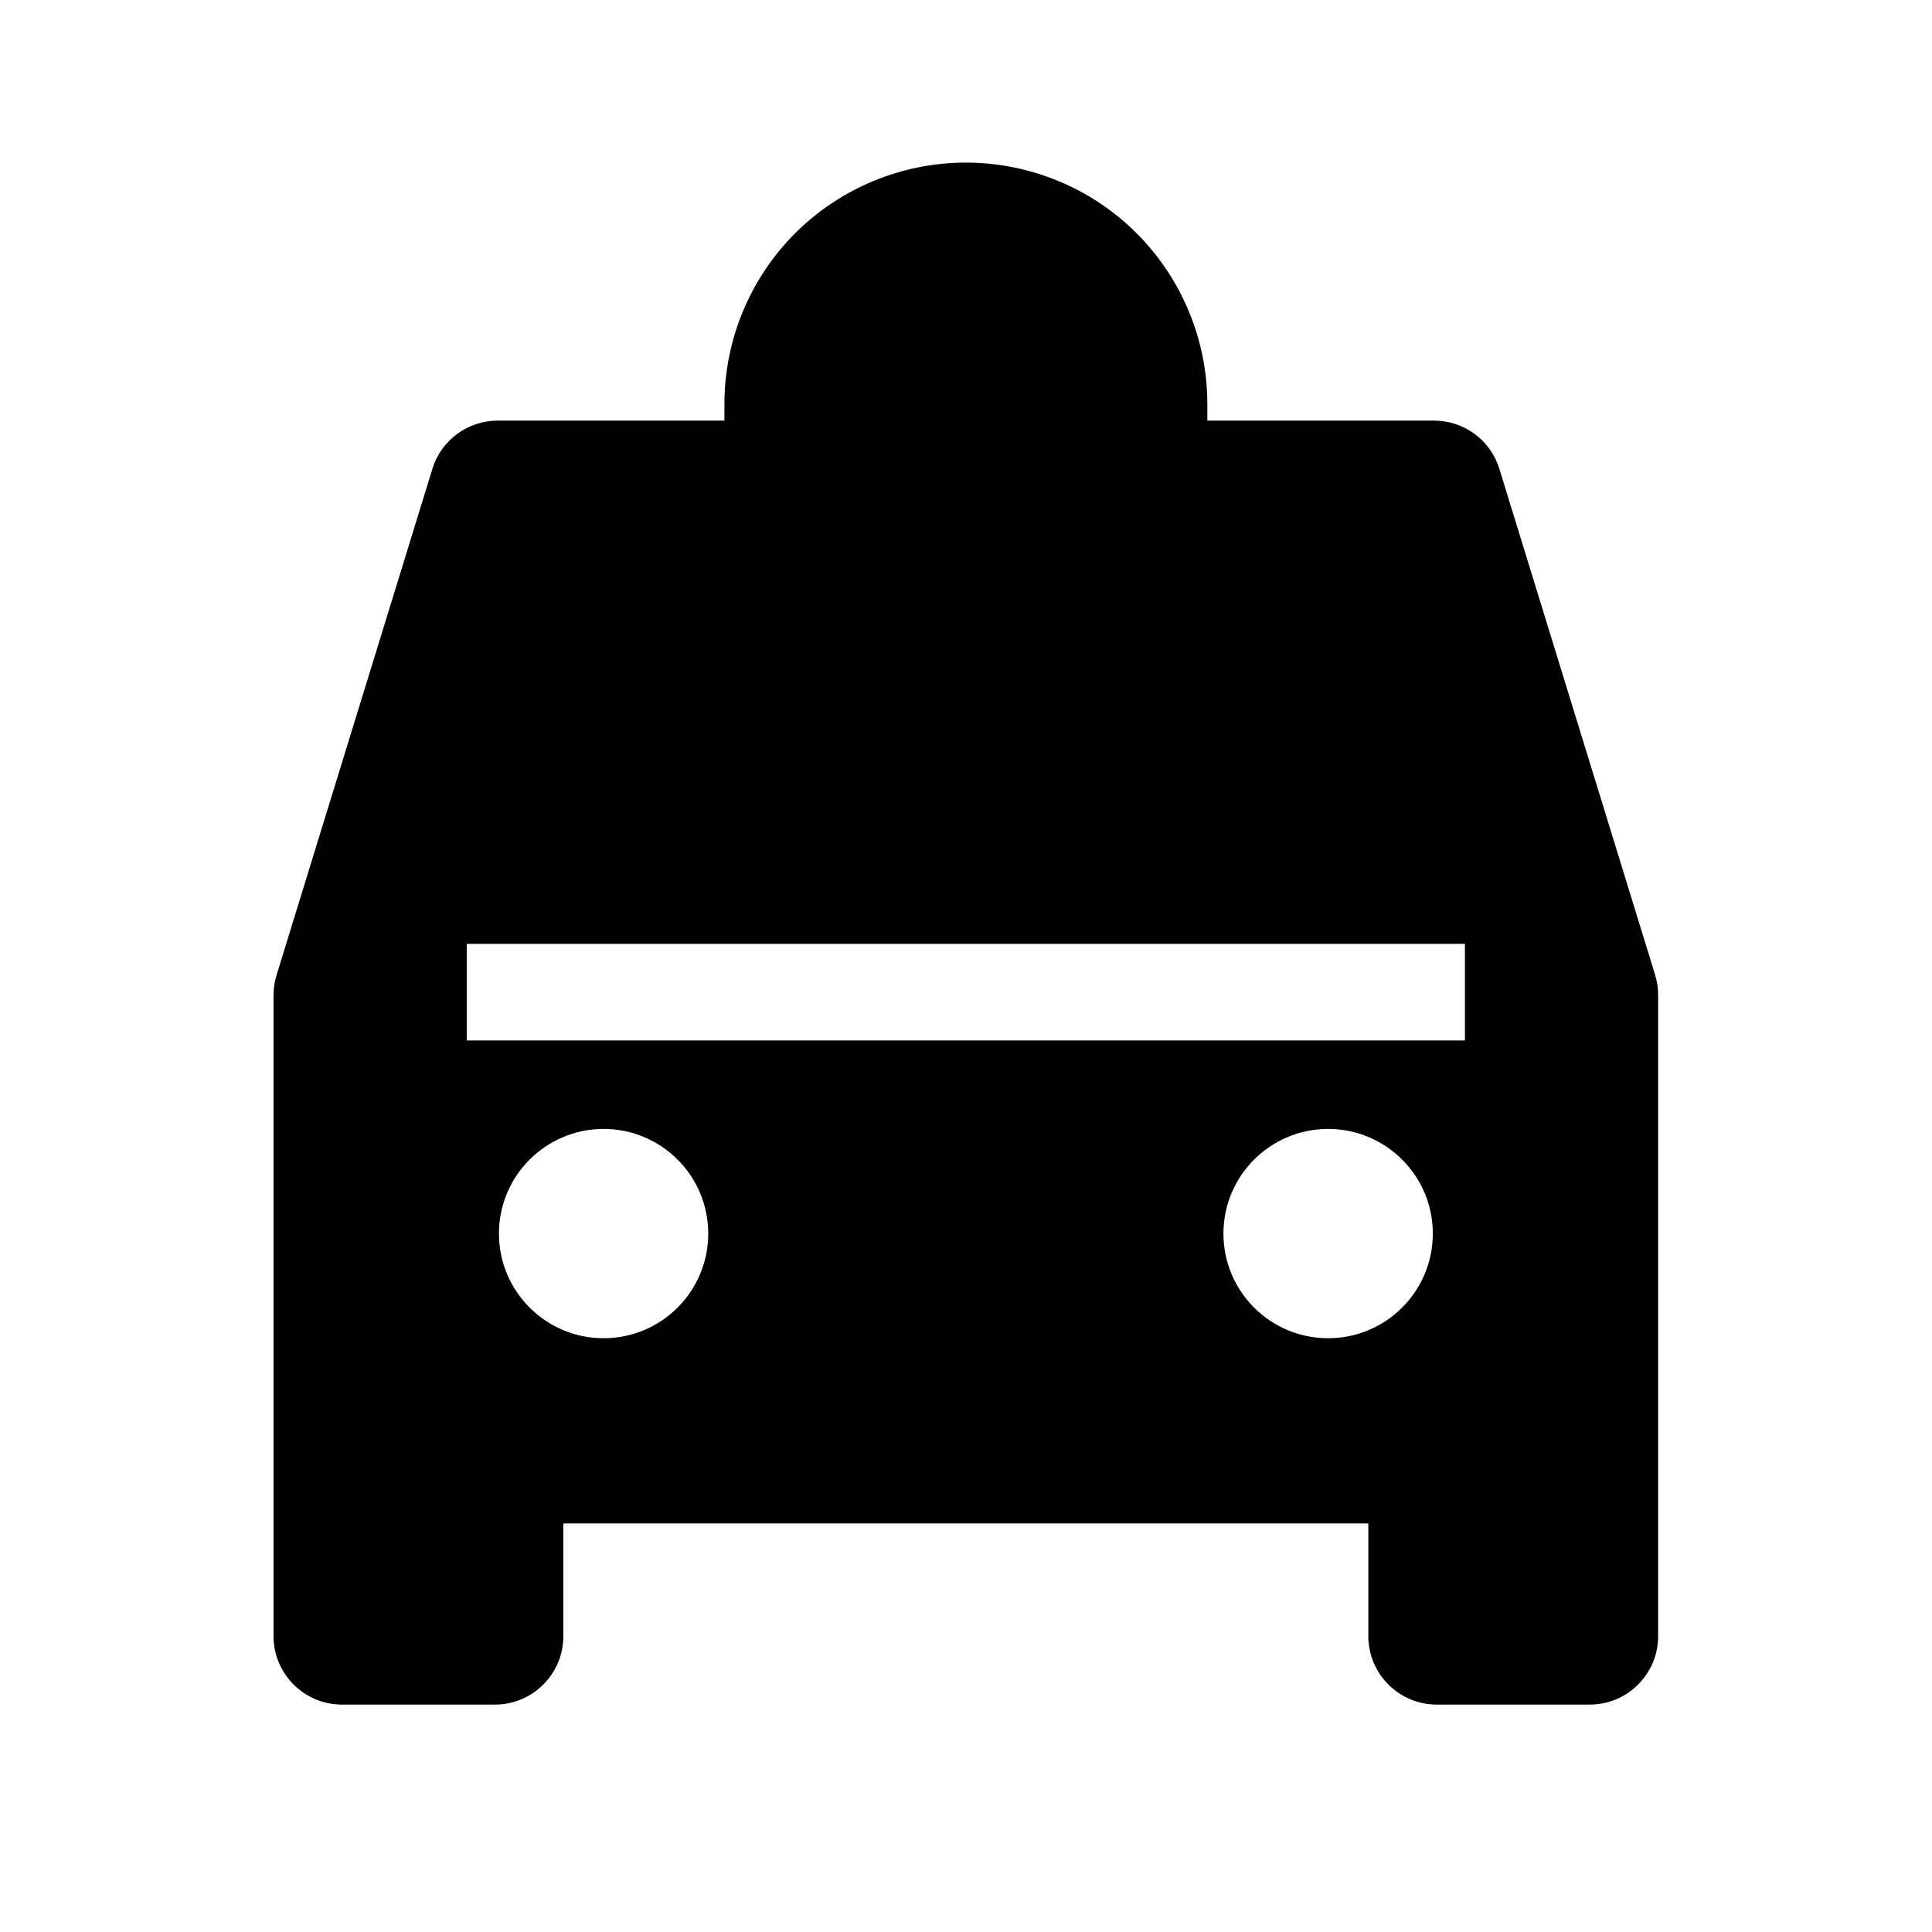 <svg width="24" height="24" viewBox="0 0 24 24" fill="none" xmlns="http://www.w3.org/2000/svg">
<path fill-rule="evenodd" clip-rule="evenodd" d="M11.998 2.02C11.203 2.02 10.44 2.336 9.877 2.898C9.315 3.461 8.999 4.224 8.999 5.02V5.225H6.183C5.81 5.225 5.48 5.468 5.371 5.825L3.436 12.112C3.411 12.193 3.398 12.277 3.398 12.362V18.325V18.331V20.325C3.398 20.794 3.779 21.175 4.248 21.175H6.148C6.618 21.175 6.998 20.794 6.998 20.325V18.925H11.998V18.5H11.998V18.925H16.998V20.325C16.998 20.794 17.379 21.175 17.848 21.175H19.748C20.218 21.175 20.598 20.794 20.598 20.325V18.452H20.598V12.362C20.598 12.277 20.586 12.193 20.561 12.112L18.626 5.825C18.517 5.468 18.187 5.225 17.814 5.225H14.998V5.02C14.998 4.224 14.682 3.461 14.12 2.898C13.557 2.336 12.794 2.02 11.998 2.02ZM6.198 15.324C6.198 14.606 6.781 14.024 7.498 14.024C8.216 14.024 8.798 14.606 8.798 15.324C8.798 16.042 8.216 16.624 7.498 16.624C6.781 16.624 6.198 16.042 6.198 15.324ZM15.198 15.324C15.198 14.606 15.78 14.024 16.498 14.024C17.216 14.024 17.799 14.606 17.799 15.324C17.799 16.042 17.216 16.624 16.498 16.624C15.78 16.624 15.198 16.042 15.198 15.324ZM5.798 12.925H18.198V11.725H5.798V12.925Z" fill="black"/>
</svg>
